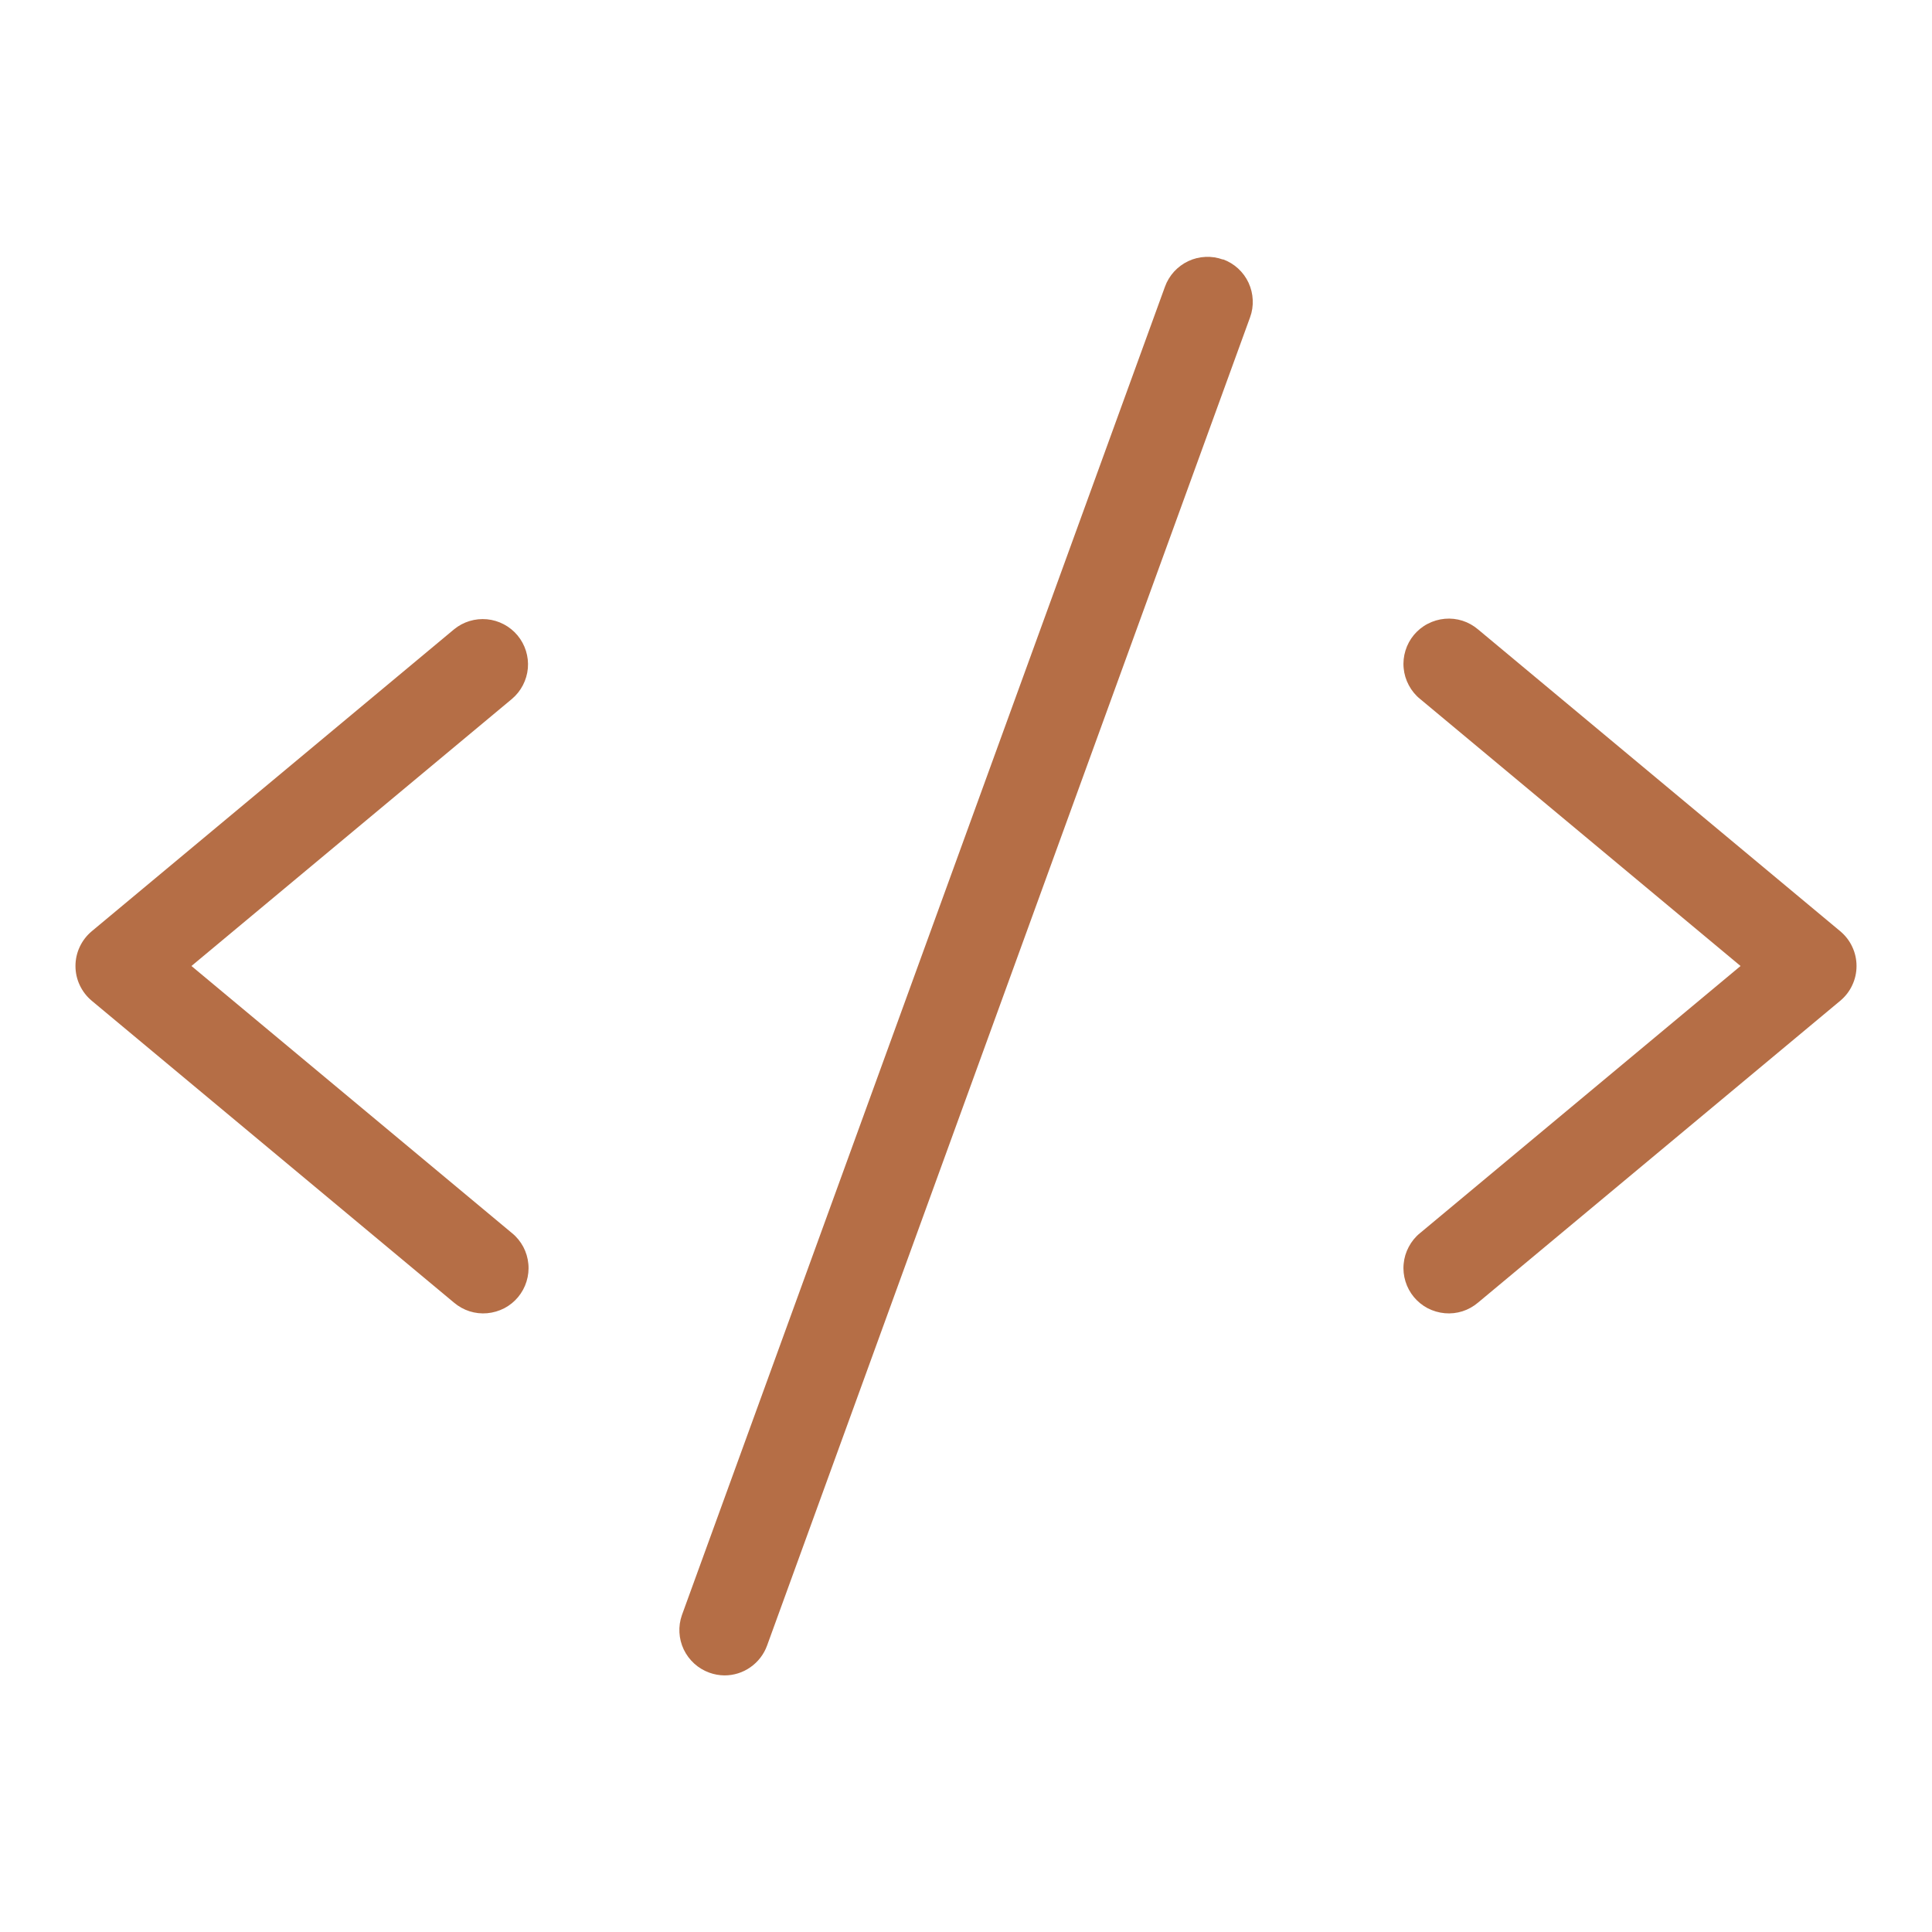 <svg width="32" height="32" viewBox="0 0 32 32" fill="none" xmlns="http://www.w3.org/2000/svg">
<path d="M8.48 11.576L3.171 16L8.48 20.424C8.557 20.486 8.62 20.564 8.667 20.651C8.713 20.738 8.742 20.834 8.751 20.933C8.761 21.031 8.75 21.131 8.721 21.225C8.692 21.32 8.644 21.408 8.581 21.484C8.518 21.56 8.44 21.623 8.352 21.669C8.264 21.714 8.168 21.742 8.07 21.751C7.971 21.76 7.872 21.749 7.777 21.719C7.683 21.689 7.596 21.64 7.52 21.576L1.52 16.576C1.436 16.506 1.368 16.418 1.321 16.318C1.274 16.219 1.25 16.11 1.25 16C1.25 15.89 1.274 15.781 1.321 15.682C1.368 15.582 1.436 15.494 1.52 15.424L7.52 10.424C7.673 10.298 7.869 10.239 8.066 10.257C8.263 10.276 8.445 10.372 8.572 10.524C8.698 10.676 8.76 10.872 8.743 11.069C8.725 11.266 8.631 11.448 8.48 11.576ZM30.48 15.424L24.48 10.424C24.404 10.36 24.317 10.311 24.223 10.281C24.128 10.251 24.029 10.24 23.93 10.249C23.832 10.258 23.736 10.286 23.648 10.332C23.56 10.377 23.483 10.44 23.419 10.516C23.356 10.592 23.308 10.68 23.279 10.775C23.25 10.869 23.239 10.969 23.249 11.067C23.258 11.166 23.287 11.261 23.334 11.349C23.38 11.436 23.443 11.514 23.52 11.576L28.829 16L23.52 20.424C23.443 20.486 23.38 20.564 23.334 20.651C23.287 20.738 23.258 20.834 23.249 20.933C23.239 21.031 23.25 21.131 23.279 21.225C23.308 21.32 23.356 21.408 23.419 21.484C23.483 21.56 23.56 21.623 23.648 21.669C23.736 21.714 23.832 21.742 23.93 21.751C24.029 21.76 24.128 21.749 24.223 21.719C24.317 21.689 24.404 21.64 24.48 21.576L30.48 16.576C30.564 16.506 30.633 16.418 30.679 16.318C30.726 16.219 30.75 16.11 30.75 16C30.75 15.89 30.726 15.781 30.679 15.682C30.633 15.582 30.564 15.494 30.48 15.424ZM20.256 4.299C20.163 4.265 20.065 4.25 19.966 4.255C19.868 4.259 19.771 4.283 19.682 4.325C19.593 4.367 19.513 4.426 19.446 4.499C19.38 4.572 19.328 4.657 19.295 4.75L11.295 26.75C11.229 26.937 11.24 27.142 11.325 27.321C11.411 27.5 11.563 27.638 11.75 27.705C11.83 27.734 11.915 27.749 12 27.75C12.154 27.75 12.304 27.703 12.43 27.614C12.556 27.526 12.652 27.401 12.705 27.256L20.705 5.256C20.739 5.164 20.754 5.065 20.749 4.967C20.745 4.869 20.721 4.772 20.68 4.683C20.638 4.593 20.579 4.513 20.507 4.447C20.434 4.38 20.349 4.329 20.256 4.295V4.299Z" fill="#B56E46"/>
</svg>
